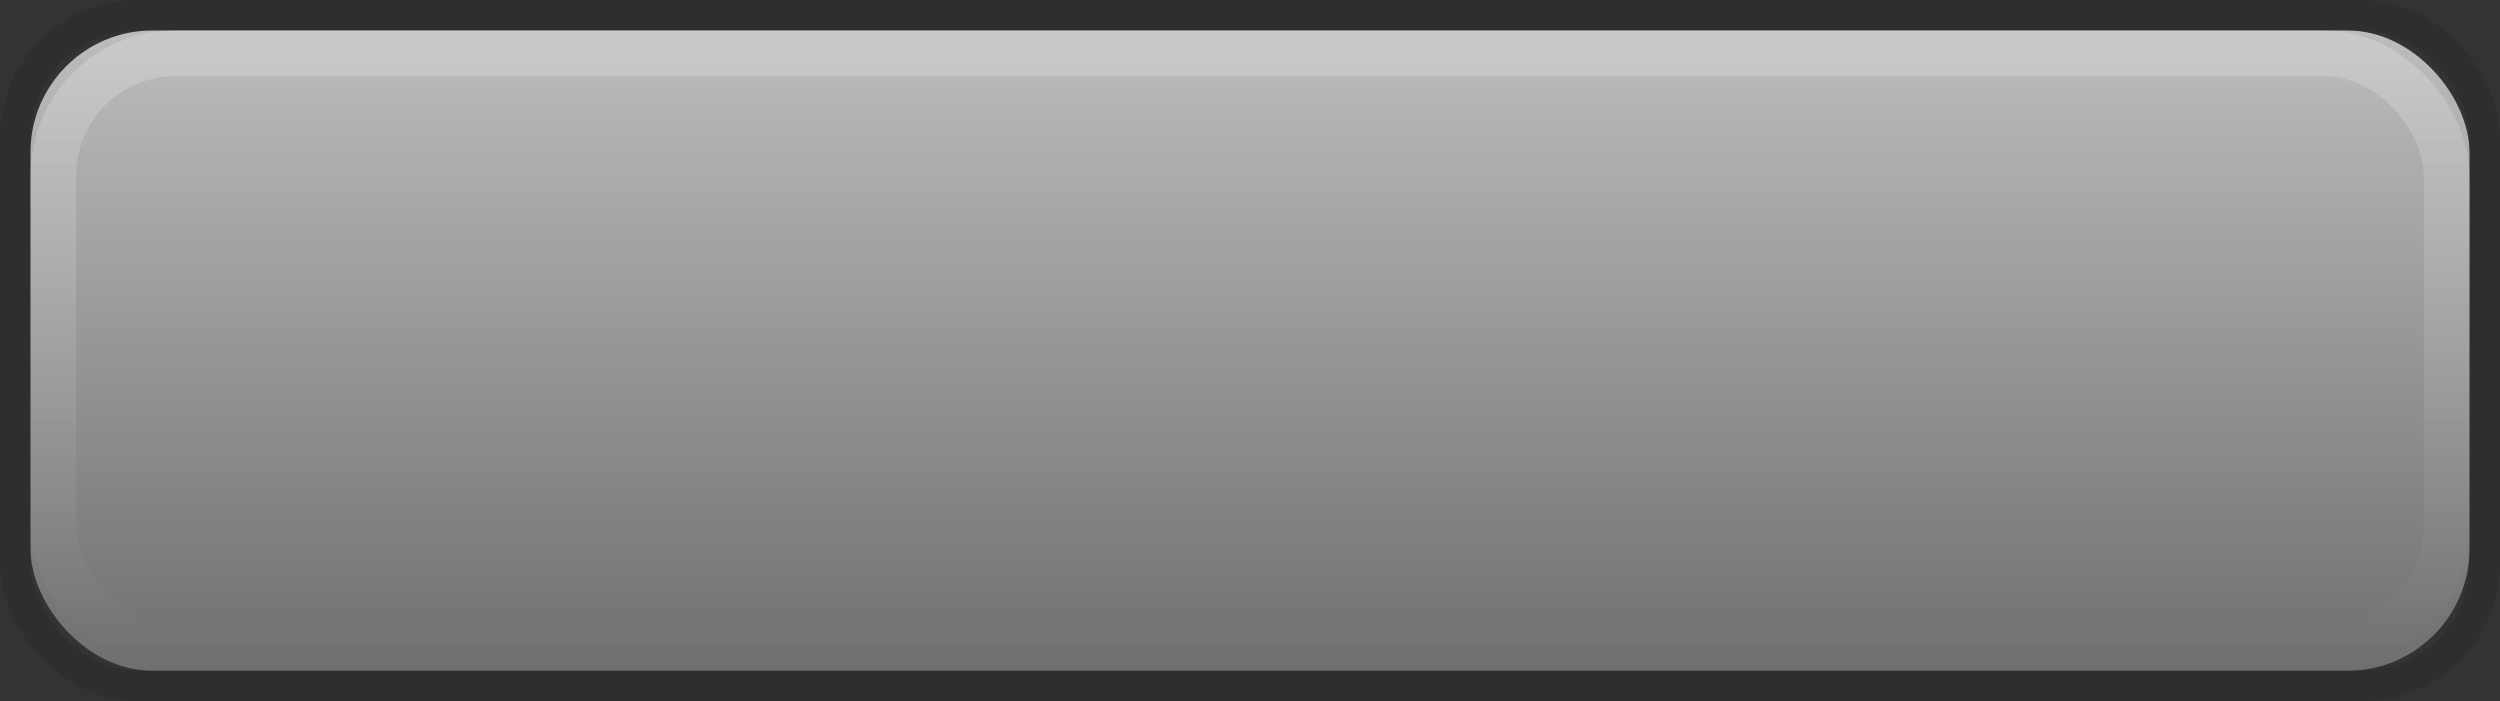 <?xml version="1.0" encoding="UTF-8"?>
<svg width="164px" height="46px" viewBox="0 0 164 46" version="1.1" xmlns="http://www.w3.org/2000/svg" xmlns:xlink="http://www.w3.org/1999/xlink">
    <rect x="0" y="0" width="164" height="46" fill="#333333" stroke="none"/>
    <title>矩形</title>
    <defs>
        <linearGradient x1="50%" y1="0%" x2="50%" y2="100%" id="linearGradient-1">
            <stop stop-color="#BDBDBD" offset="0%"></stop>
            <stop stop-color="#6F6F6F" offset="100%"></stop>
        </linearGradient>
        <linearGradient x1="50%" y1="0%" x2="50%" y2="100%" id="linearGradient-2">
            <stop stop-color="#FFFFFF" stop-opacity="0.2" offset="0%"></stop>
            <stop stop-color="#FFFFFF" stop-opacity="0" offset="100%"></stop>
        </linearGradient>
        <rect id="path-3" x="0" y="0" width="160" height="42" rx="8"></rect>
    </defs>
    <g id="页面-1" stroke="none" stroke-width="1" fill="none" fill-rule="evenodd">
        <g id="button状态" transform="translate(-1335, -444)">
            <g id="编组-6" transform="translate(435, 175)">
                <g id="编组备份-4" transform="translate(717, 149)">
                    <g id="矩形" transform="translate(185, 122)">
                        <use fill="url(#linearGradient-1)" fill-rule="evenodd" xlink:href="#path-3"></use>
                        <rect stroke-opacity="0.1" stroke="#000000" stroke-width="2" x="-1" y="-1" width="162" height="44" rx="8"></rect>
                        <rect stroke="url(#linearGradient-2)" stroke-width="3" stroke-linejoin="square" x="1.5" y="1.5" width="157" height="39" rx="8"></rect>
                    </g>
                </g>
            </g>
        </g>
    </g>
</svg>